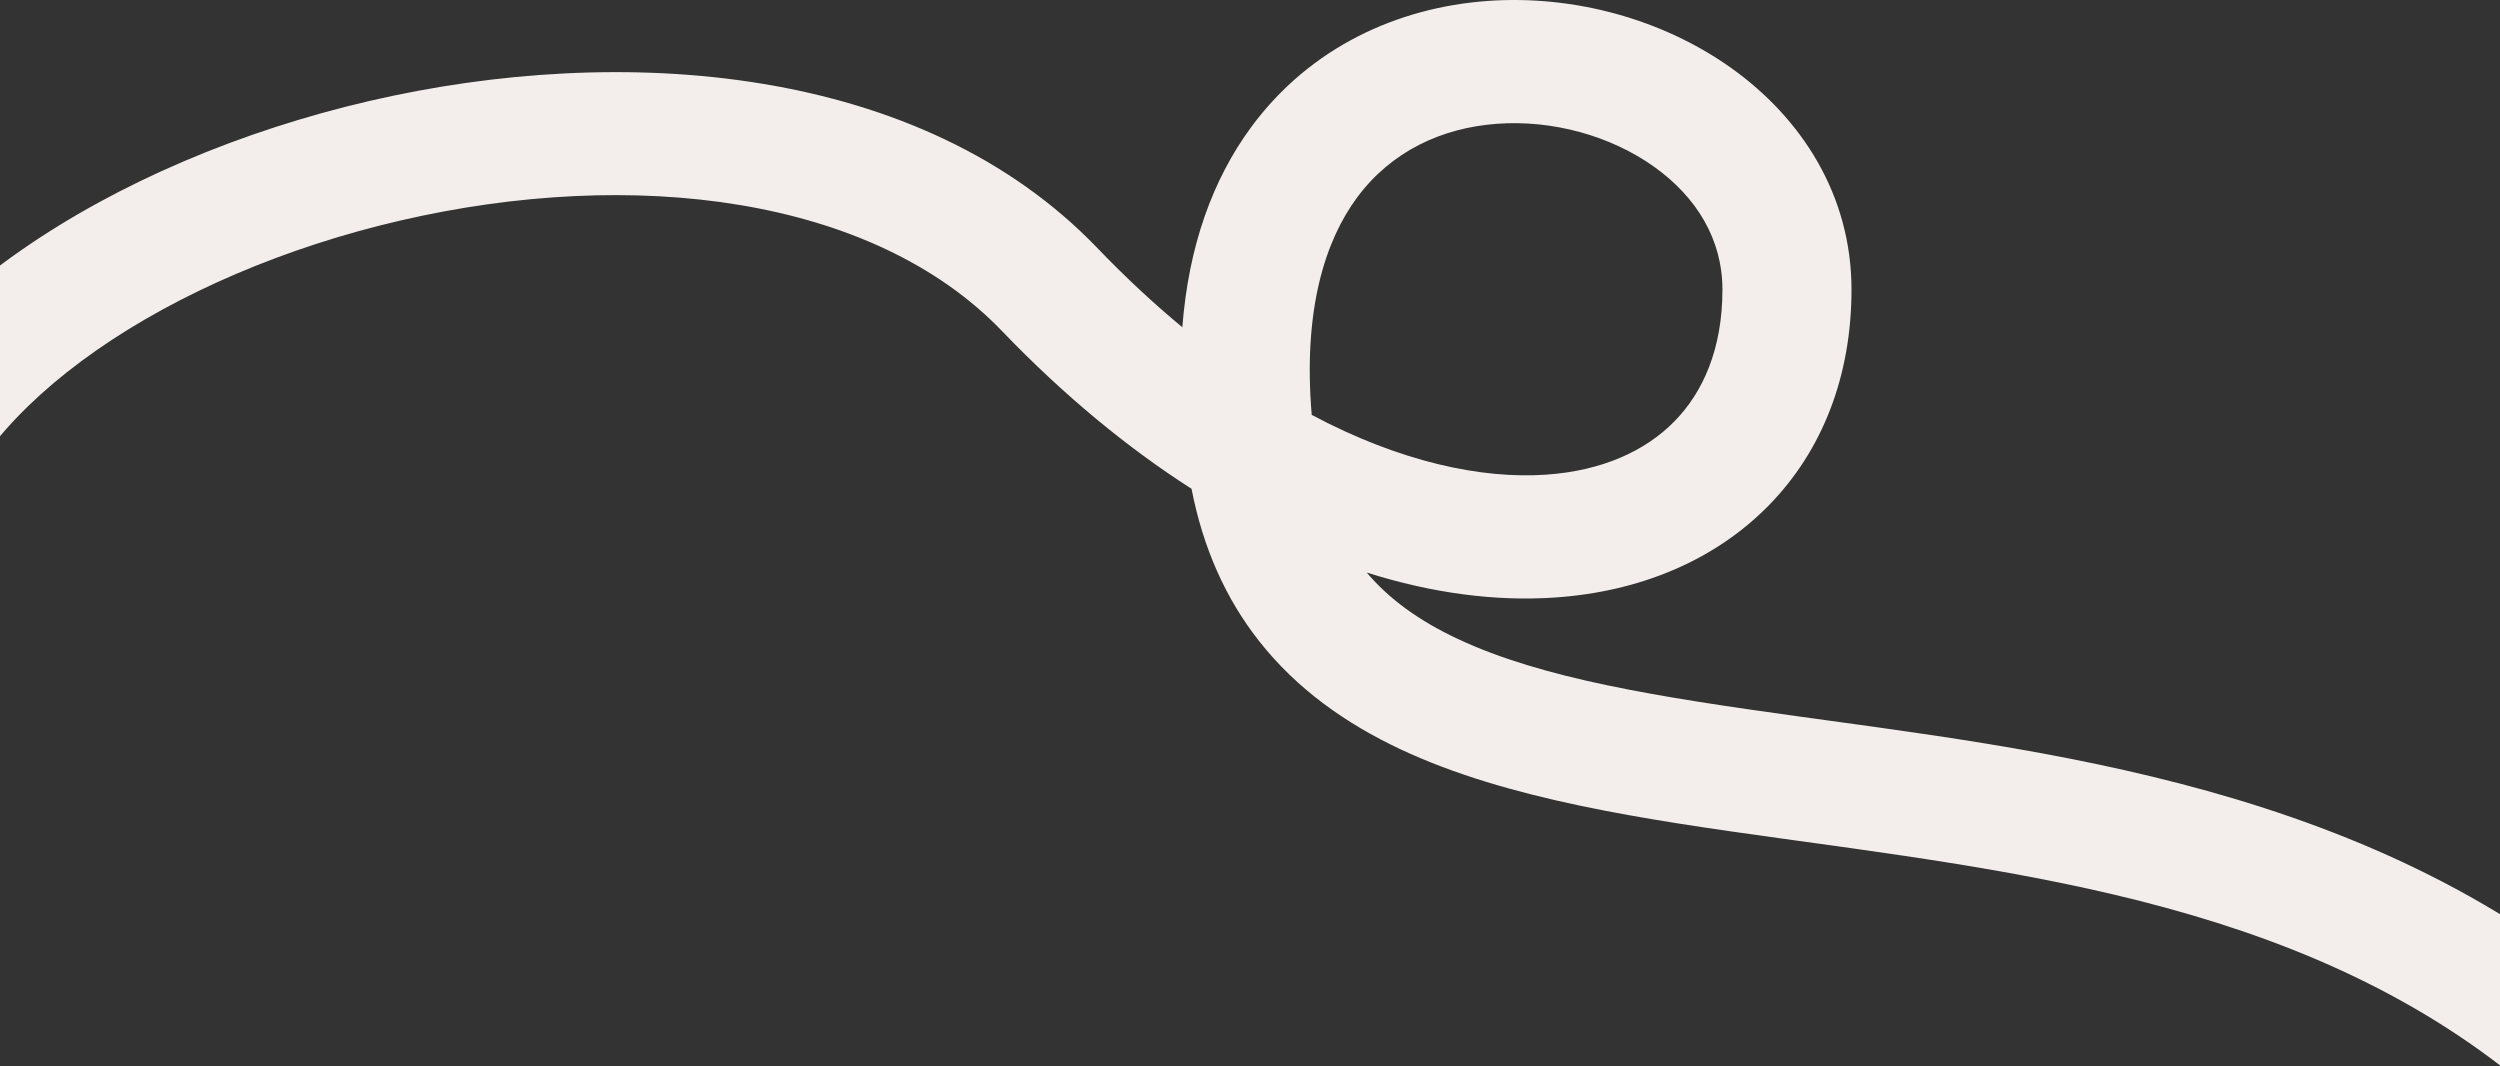 <svg width="1920" height="819" viewBox="0 0 1920 819" fill="none" xmlns="http://www.w3.org/2000/svg">
<rect x="0" y="0" width="1920" height="819" fill="#333333" stroke="none"/>
<g clip-path="url(#clip0_203_57738)">
<path fill-rule="evenodd" clip-rule="evenodd" d="M1405.07 553.484C1611.79 581.855 1871.28 617.466 2060 814.122L1986.9 878C1822.52 706.703 1595.15 675.31 1381.82 645.854C1377.23 645.221 1372.65 644.588 1368.08 643.956C1263.1 629.427 1157.7 614 1075.76 575.53C1033.66 555.763 995.961 529.206 966.929 492.272C941.325 459.699 923.948 420.944 915.102 375.402C866.111 344.047 817.113 303.783 769.654 254.35C670.11 150.661 486.135 127.923 307.163 169.447C219.368 189.817 137.482 224.842 74.287 268.868C10.583 313.247 -30.283 363.949 -44.069 414.593L-140 390.812C-118.476 311.745 -58.778 244.462 15.845 192.475C90.978 140.134 185.181 100.411 283.747 77.542C477.497 32.589 707.327 49.411 842.737 190.457C864.603 213.233 886.431 233.46 908.033 251.317C912.799 189.208 931.248 137.848 961.022 97.472C1006.52 35.771 1074.04 5.828 1141.73 0.782C1208.54 -4.198 1277.2 14.787 1329.9 52.459C1383.24 90.586 1421.95 149.434 1421.95 222.403C1421.95 288.378 1399.87 345.986 1358.13 388.435C1316.49 430.784 1258.81 454.466 1194.36 458.887C1148.95 462.003 1100.09 455.708 1049.62 439.693C1066.92 460.194 1089.99 476.802 1119.51 490.661C1184.77 521.3 1273.57 535.304 1382.31 550.352C1389.82 551.391 1397.41 552.433 1405.07 553.484ZM1007.4 318.633C1075.53 354.879 1137.82 367.939 1187.25 364.548C1230.52 361.579 1263.63 346.32 1285.85 323.717C1307.98 301.214 1322.83 267.86 1322.83 222.403C1322.83 183.942 1303.08 151.458 1270.48 128.159C1237.25 104.404 1192.51 91.868 1149.45 95.078C1107.25 98.224 1068.42 116.183 1042.08 151.903C1017.83 184.791 1000.57 237.71 1007.4 318.633Z" fill="#F3EEEC"/>
</g>
<defs>
<clipPath id="clip0_203_57738">
<rect width="1920" height="819" fill="white"/>
</clipPath>
</defs>
</svg>
